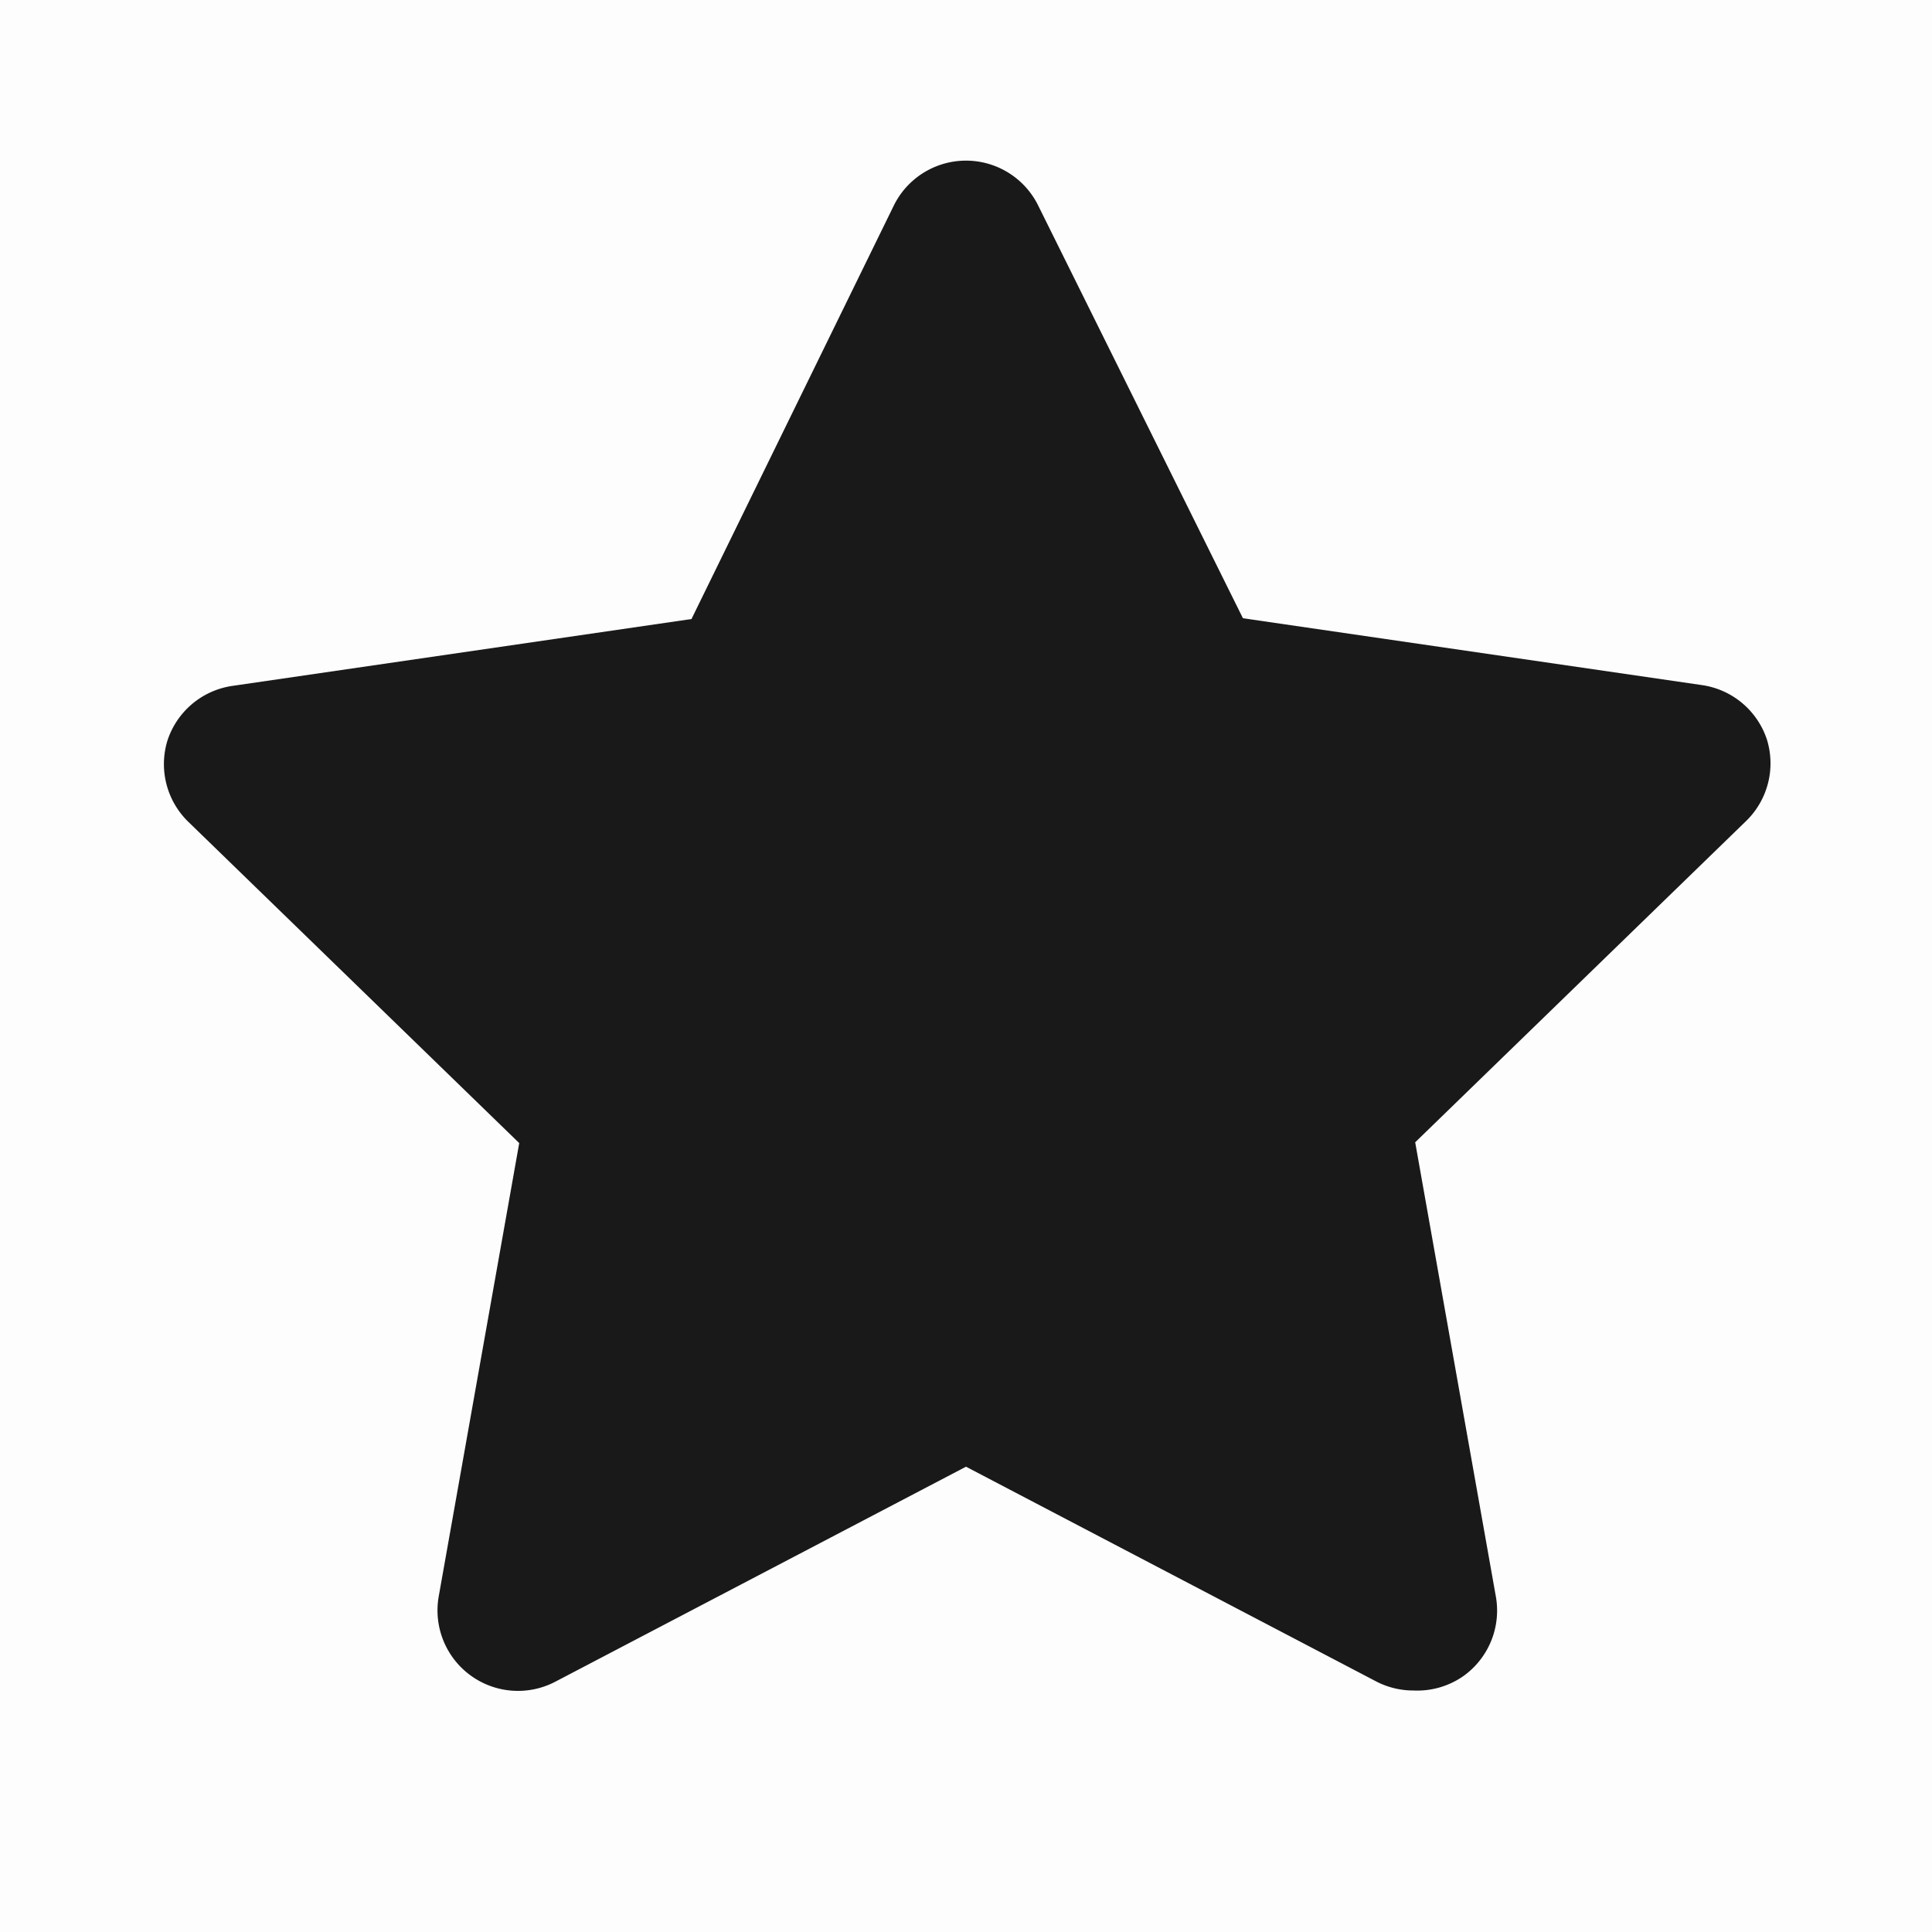 <svg xmlns="http://www.w3.org/2000/svg" width="44" height="44" fill="none" viewBox="0 0 44 44">
  <path fill="#191919" d="M44 0v44H0V0z" opacity=".01"/>
  <path fill="#191919" d="M32.193 38.5a1.834 1.834 0 0 1-.843-.202L22 33.403l-9.35 4.895a1.833 1.833 0 0 1-2.658-1.943l1.833-10.322L4.272 18.7a1.833 1.833 0 0 1-.459-1.833 1.833 1.833 0 0 1 1.485-1.247l10.45-1.522 4.602-9.405a1.833 1.833 0 0 1 3.3 0l4.657 9.387 10.45 1.522a1.833 1.833 0 0 1 1.485 1.246 1.833 1.833 0 0 1-.459 1.834l-7.553 7.333 1.833 10.322a1.833 1.833 0 0 1-.733 1.833 1.834 1.834 0 0 1-1.137.33Z"/>
</svg>
